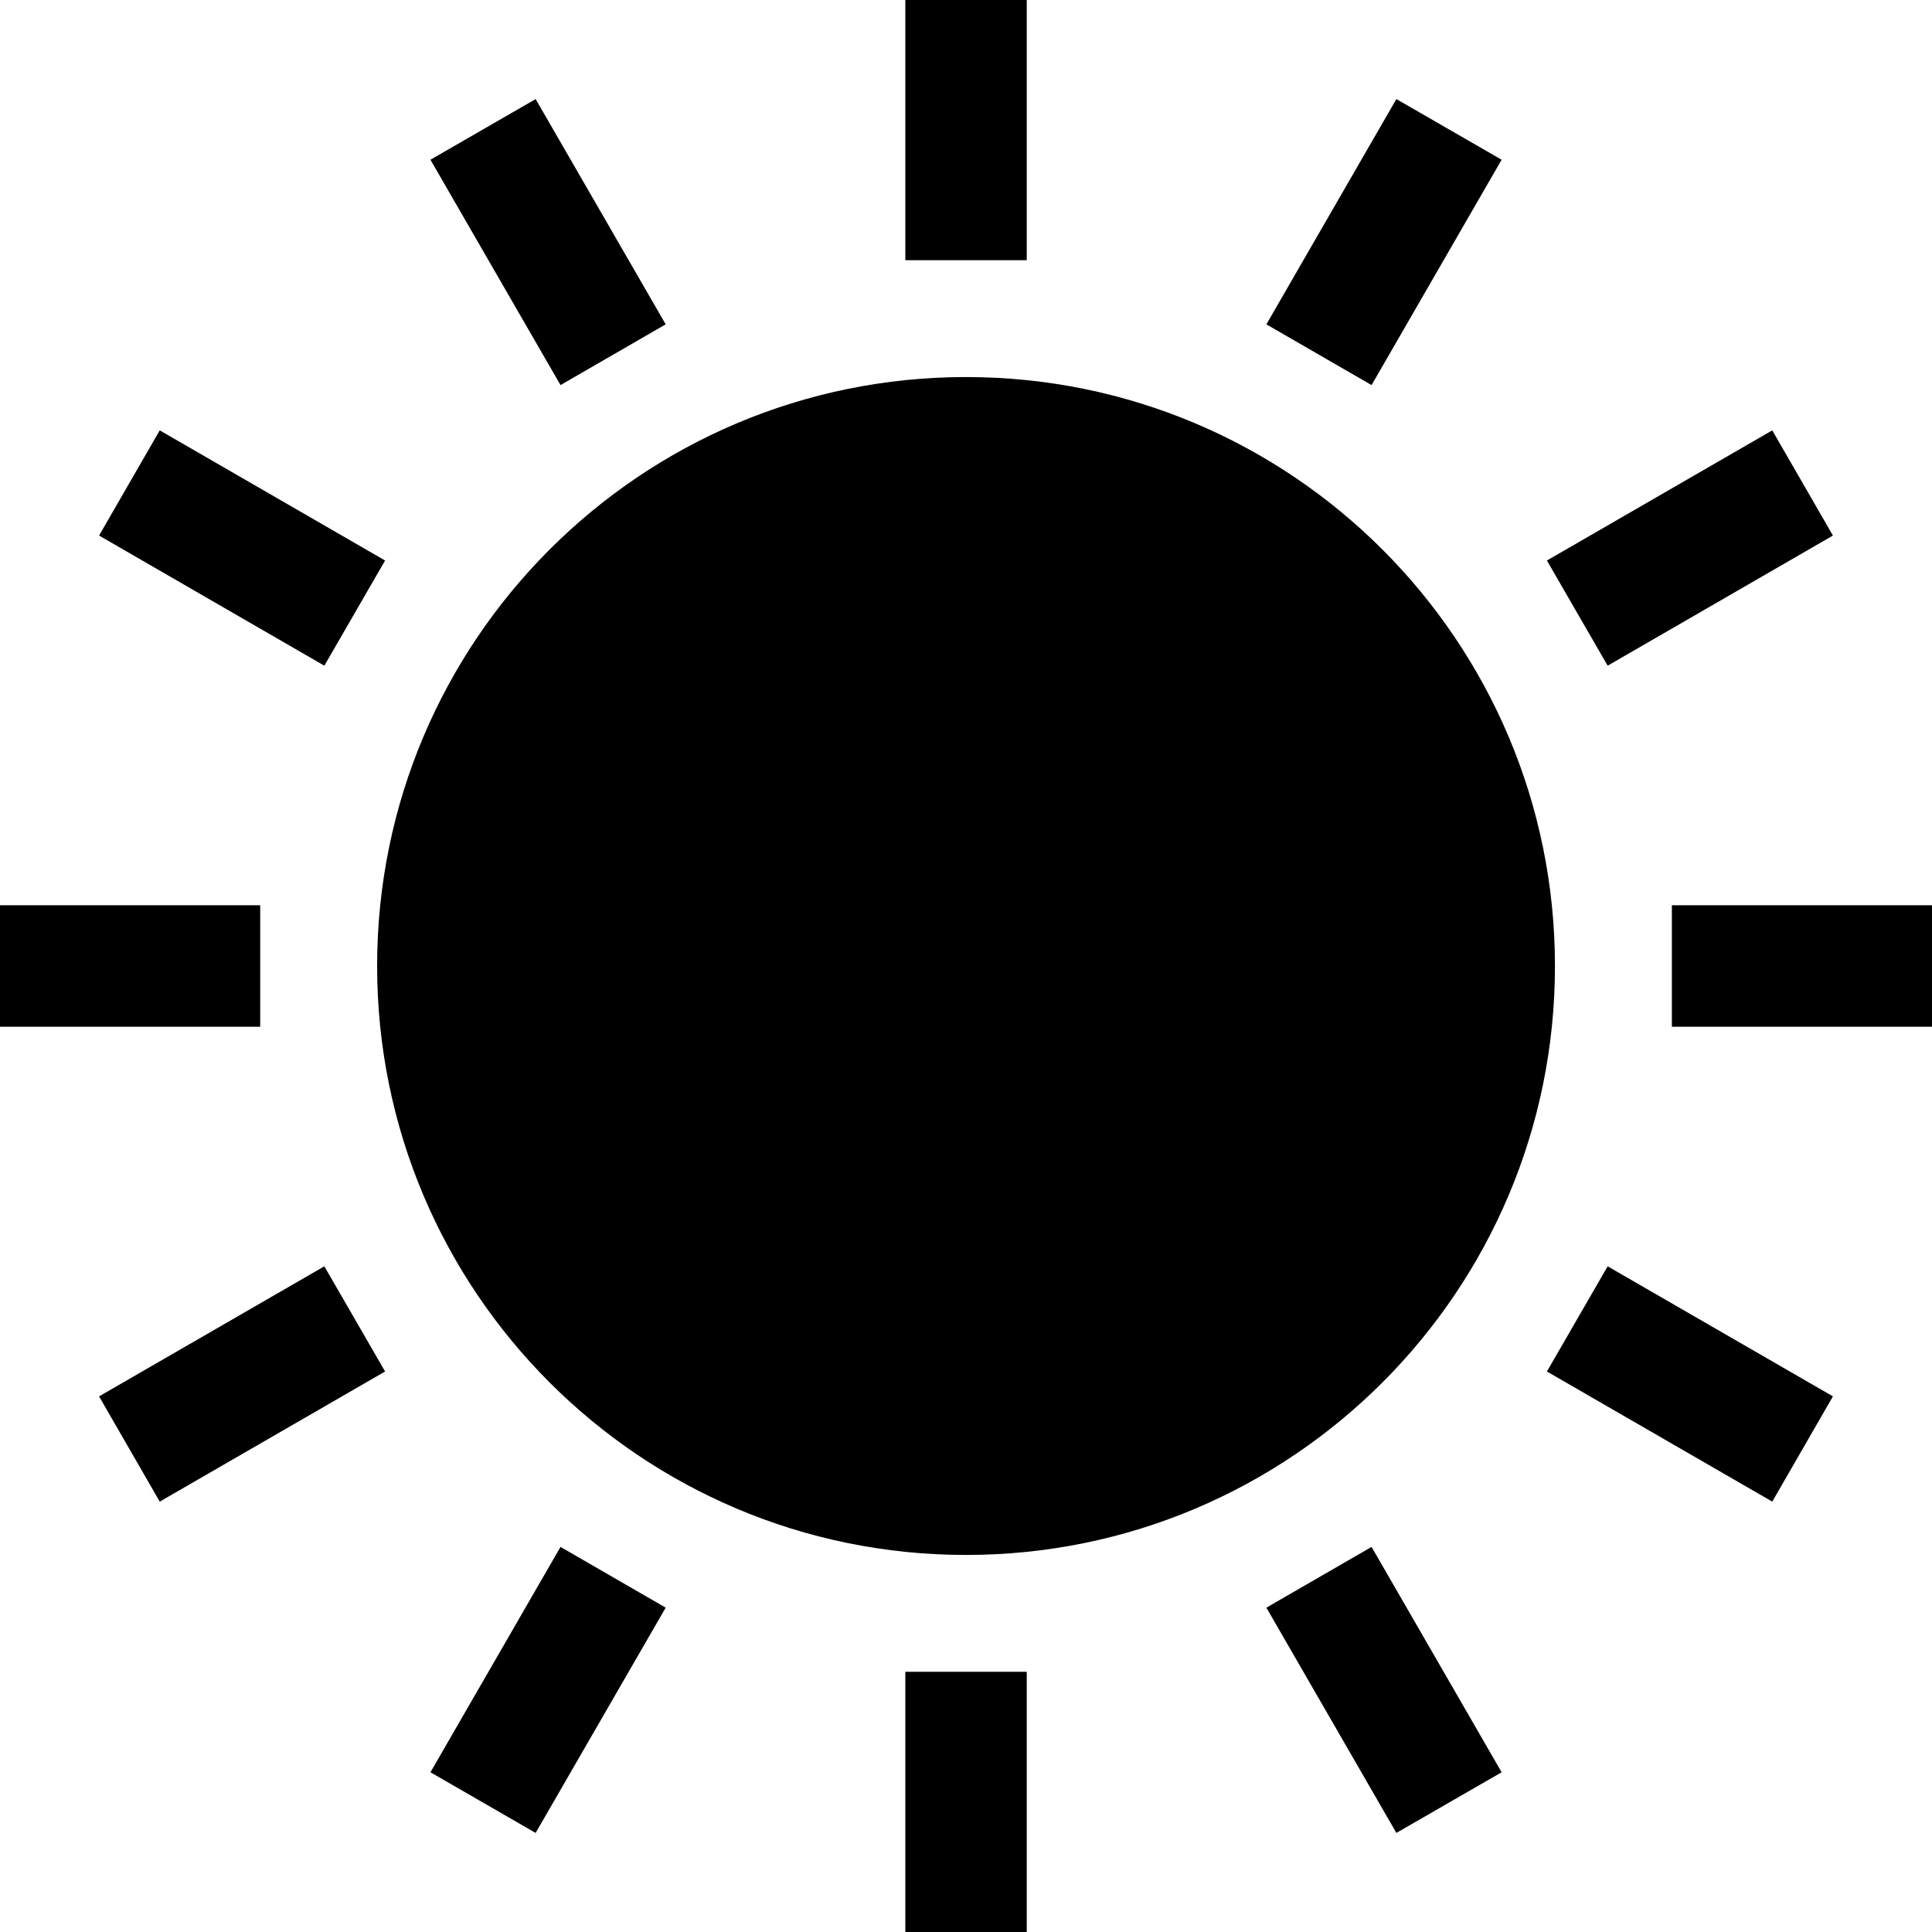 <svg width="25" height="25" viewBox="0 0 25 25" fill="none" xmlns="http://www.w3.org/2000/svg">
<path d="M3.367 11.714H0V13.286H3.367V11.714Z" fill="black"/>
<path d="M25 11.714H21.634V13.286H25V11.714Z" fill="black"/>
<path d="M1.282 18.069L2.067 19.431L4.983 17.747L4.197 16.386L1.282 18.069Z" fill="black"/>
<path d="M23.718 6.93L22.933 5.569L20.017 7.253L20.803 8.614L23.718 6.93Z" fill="black"/>
<path d="M5.57 22.933L6.931 23.718L8.614 20.803L7.253 20.017L5.57 22.933Z" fill="black"/>
<path d="M19.431 2.067L18.069 1.282L16.387 4.197L17.748 4.983L19.431 2.067Z" fill="black"/>
<path d="M13.286 21.633H11.715V25H13.286V21.633Z" fill="black"/>
<path d="M13.286 0H11.715V3.367H13.286V0Z" fill="black"/>
<path d="M16.387 20.803L18.069 23.718L19.431 22.933L17.748 20.017L16.387 20.803Z" fill="black"/>
<path d="M8.614 4.197L6.931 1.282L5.57 2.067L7.253 4.983L8.614 4.197Z" fill="black"/>
<path d="M20.017 17.747L22.933 19.431L23.718 18.069L20.803 16.386L20.017 17.747Z" fill="black"/>
<path d="M4.983 7.253L2.067 5.569L1.282 6.93L4.197 8.614L4.983 7.253Z" fill="black"/>
<path d="M12.5 4.879C8.291 4.879 4.88 8.291 4.88 12.5C4.88 16.709 8.291 20.121 12.5 20.121C16.709 20.121 20.121 16.709 20.121 12.5C20.121 8.291 16.709 4.879 12.5 4.879Z" fill="black"/>
</svg>
